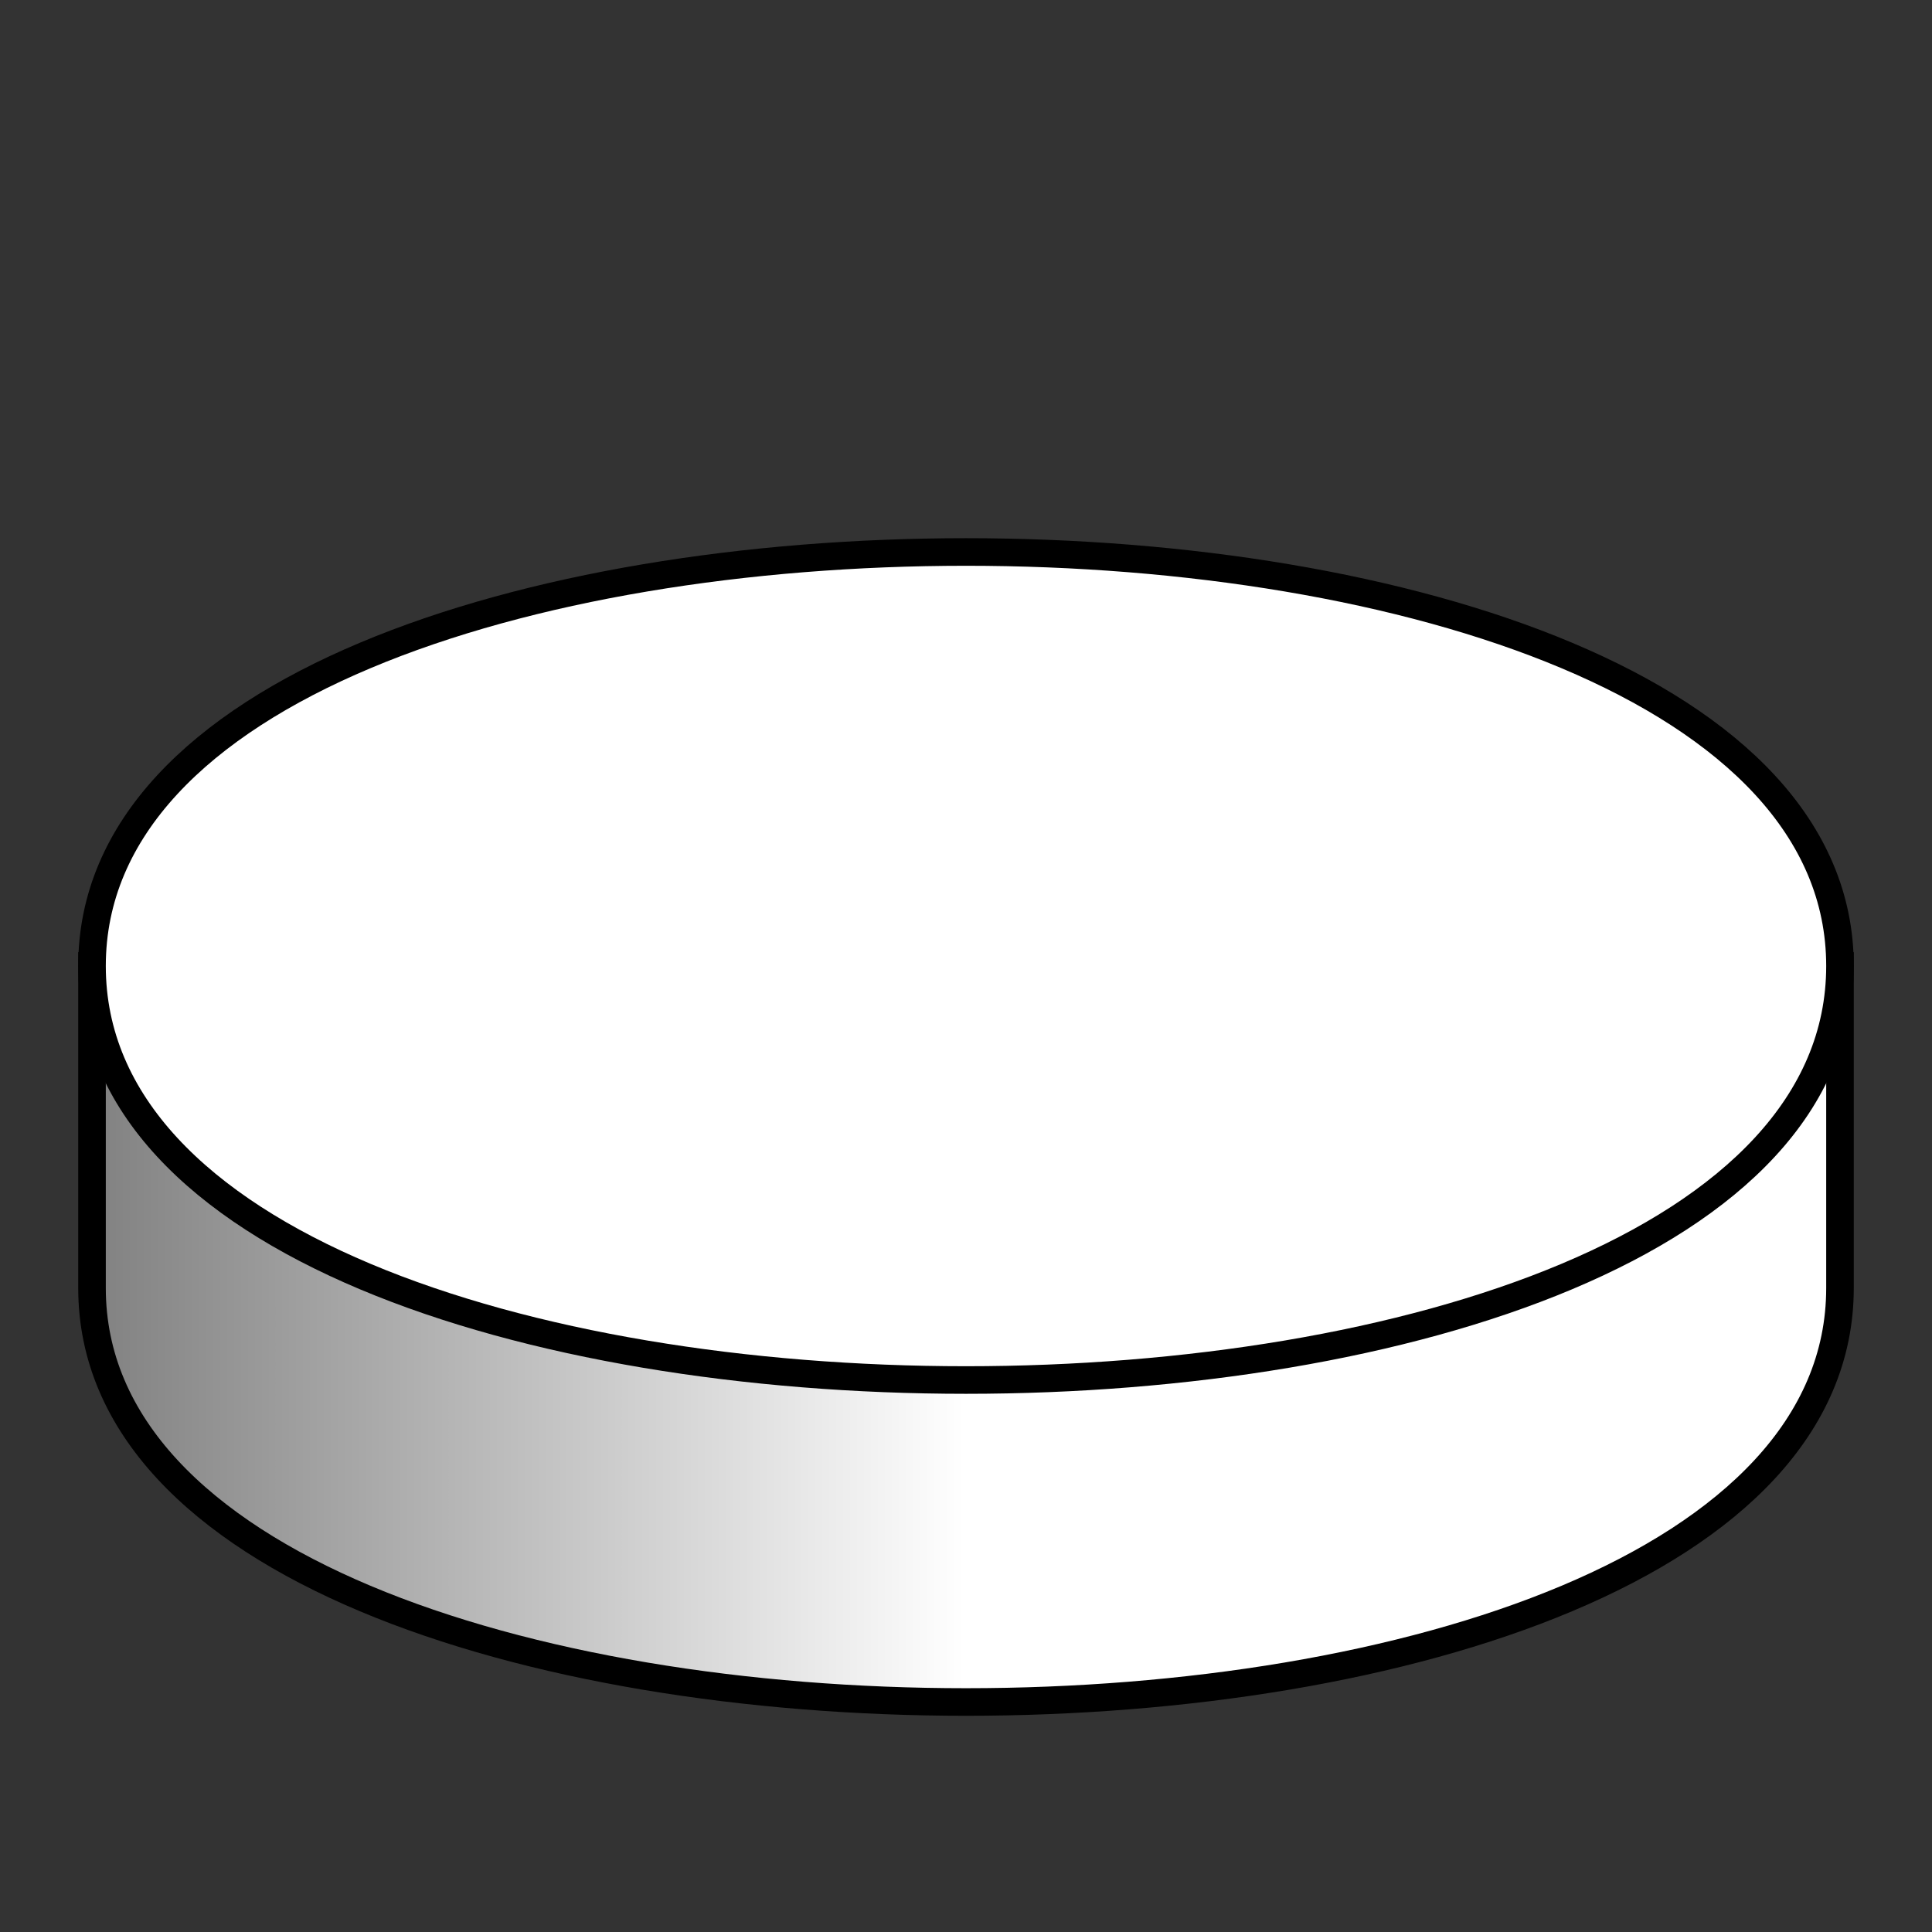 <svg width="40px" height="40px" viewBox="0 0 40 40" class="hidden" xmlns="http://www.w3.org/2000/svg" xmlns:xlink="http://www.w3.org/1999/xlink">
<rect x="0" y="0" width="40" height="40" fill="#333333" stroke="none"/>
<g id="wp">
  <defs>
    <linearGradient id="grad1" gradientTransform="scale(.29 .125)" x1="5.574" y1="157.827" x2="132.14" y2="157.827" gradientUnits="userSpaceOnUse">
      <stop offset="0" stop-color="#7f7f7f"></stop>
      <stop offset=".5" stop-color="#fff"></stop>
      <stop offset="1" stop-color="#fff"></stop>
    </linearGradient>
  </defs>
  <path d="M1.905 26.667c0 11.428 36.19 11.428 36.19 0V20H1.905z" fill="url(#grad1)" stroke="#000" stroke-width=".571"></path>
  <path d="M1.905 20c0 11.429 36.19 11.429 36.19 0S1.905 8.571 1.905 20z" fill="#fff" stroke="#000" stroke-width=".571"></path>
</g>
</svg>
